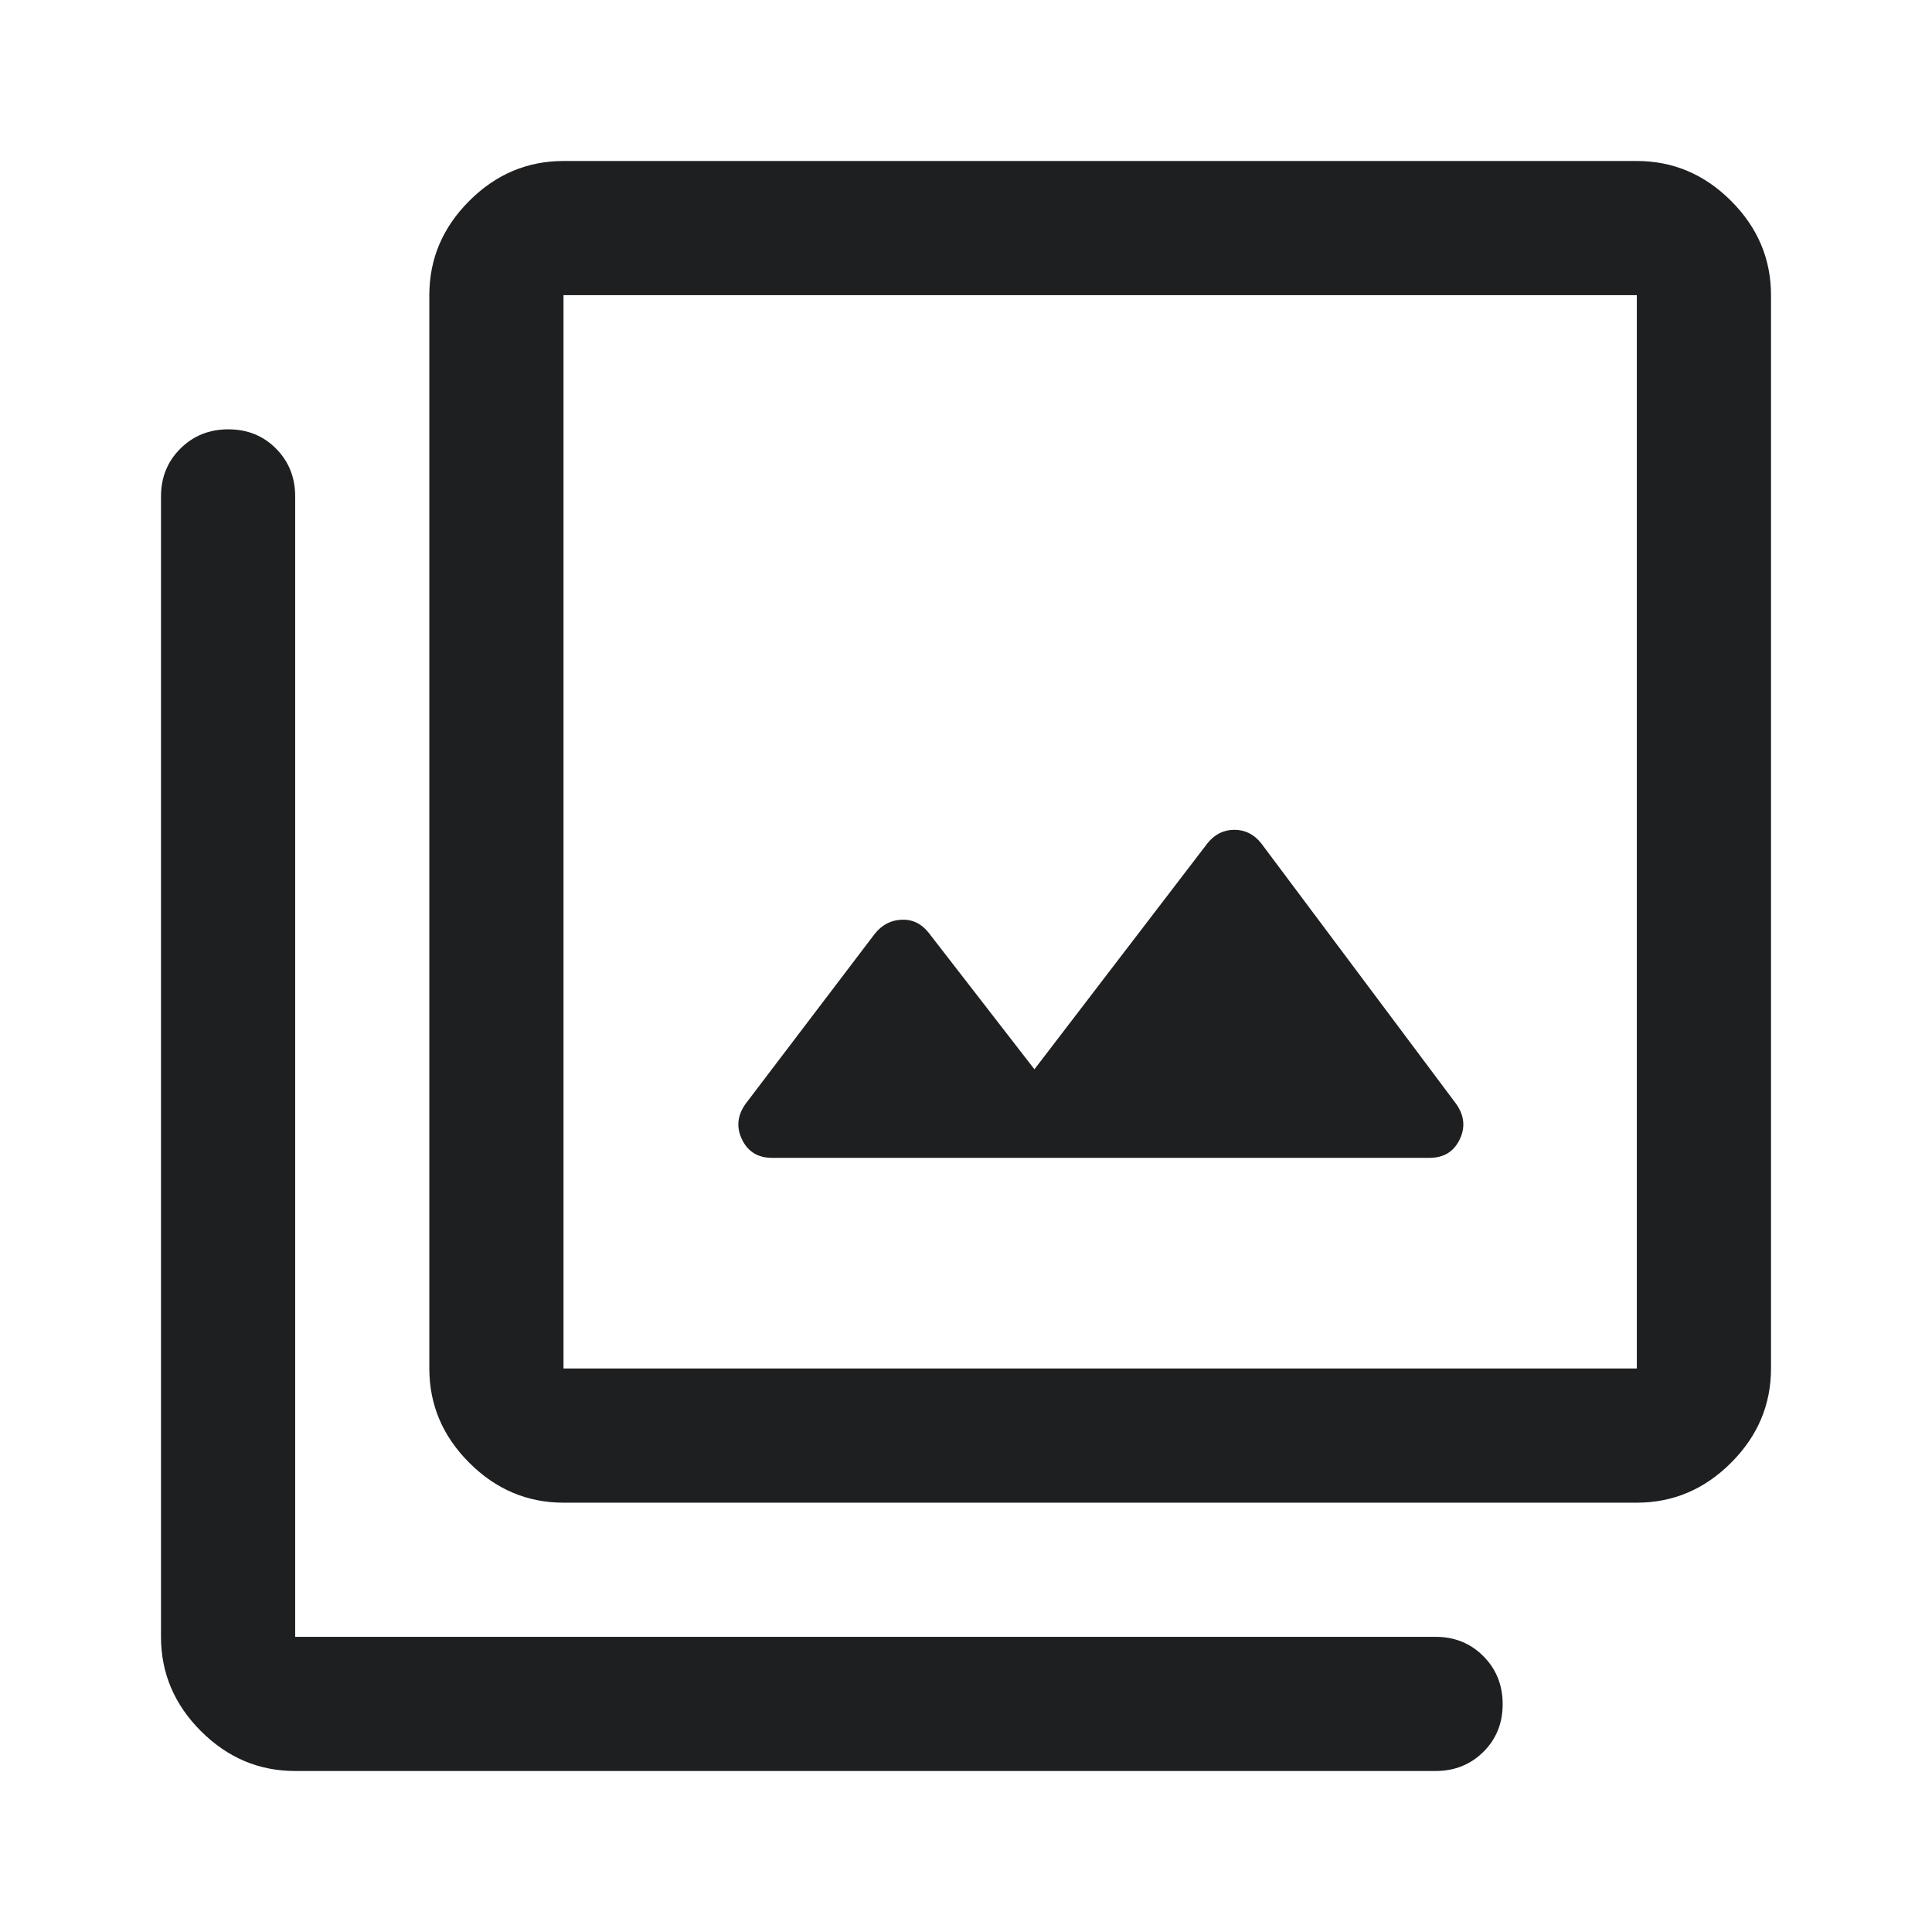 <svg xmlns="http://www.w3.org/2000/svg" height="32px" viewBox="0 -960 960 960" width="32px"
    fill="#1d1f20">
    <path
        d="m514-428.67-52.67-68Q456-503.33 448-503q-8 .33-13.33 7l-64.34 84.67q-6 8.66-1.57 17.66t14.91 9h326.66q10.48 0 14.91-9t-1.57-17.66l-97-129.67q-5.34-6.67-13.34-6.67T600-541l-86 112.33ZM280-213.33q-27 0-46.83-19.84Q213.33-253 213.33-280v-533.33q0-27 19.84-46.84Q253-880 280-880h533.33q27 0 46.84 19.83Q880-840.33 880-813.33V-280q0 27-19.83 46.83-19.84 19.84-46.84 19.84H280Zm0-66.67h533.33v-533.33H280V-280ZM146.67-80q-27 0-46.84-19.83Q80-119.67 80-146.67v-566.66q0-14.17 9.62-23.75 9.61-9.59 23.83-9.59 14.22 0 23.72 9.59 9.5 9.58 9.5 23.75v566.66h566.66q14.17 0 23.75 9.62 9.59 9.62 9.59 23.83 0 14.22-9.59 23.72-9.58 9.5-23.75 9.5H146.67ZM280-813.33V-280v-533.33Z" />
</svg>